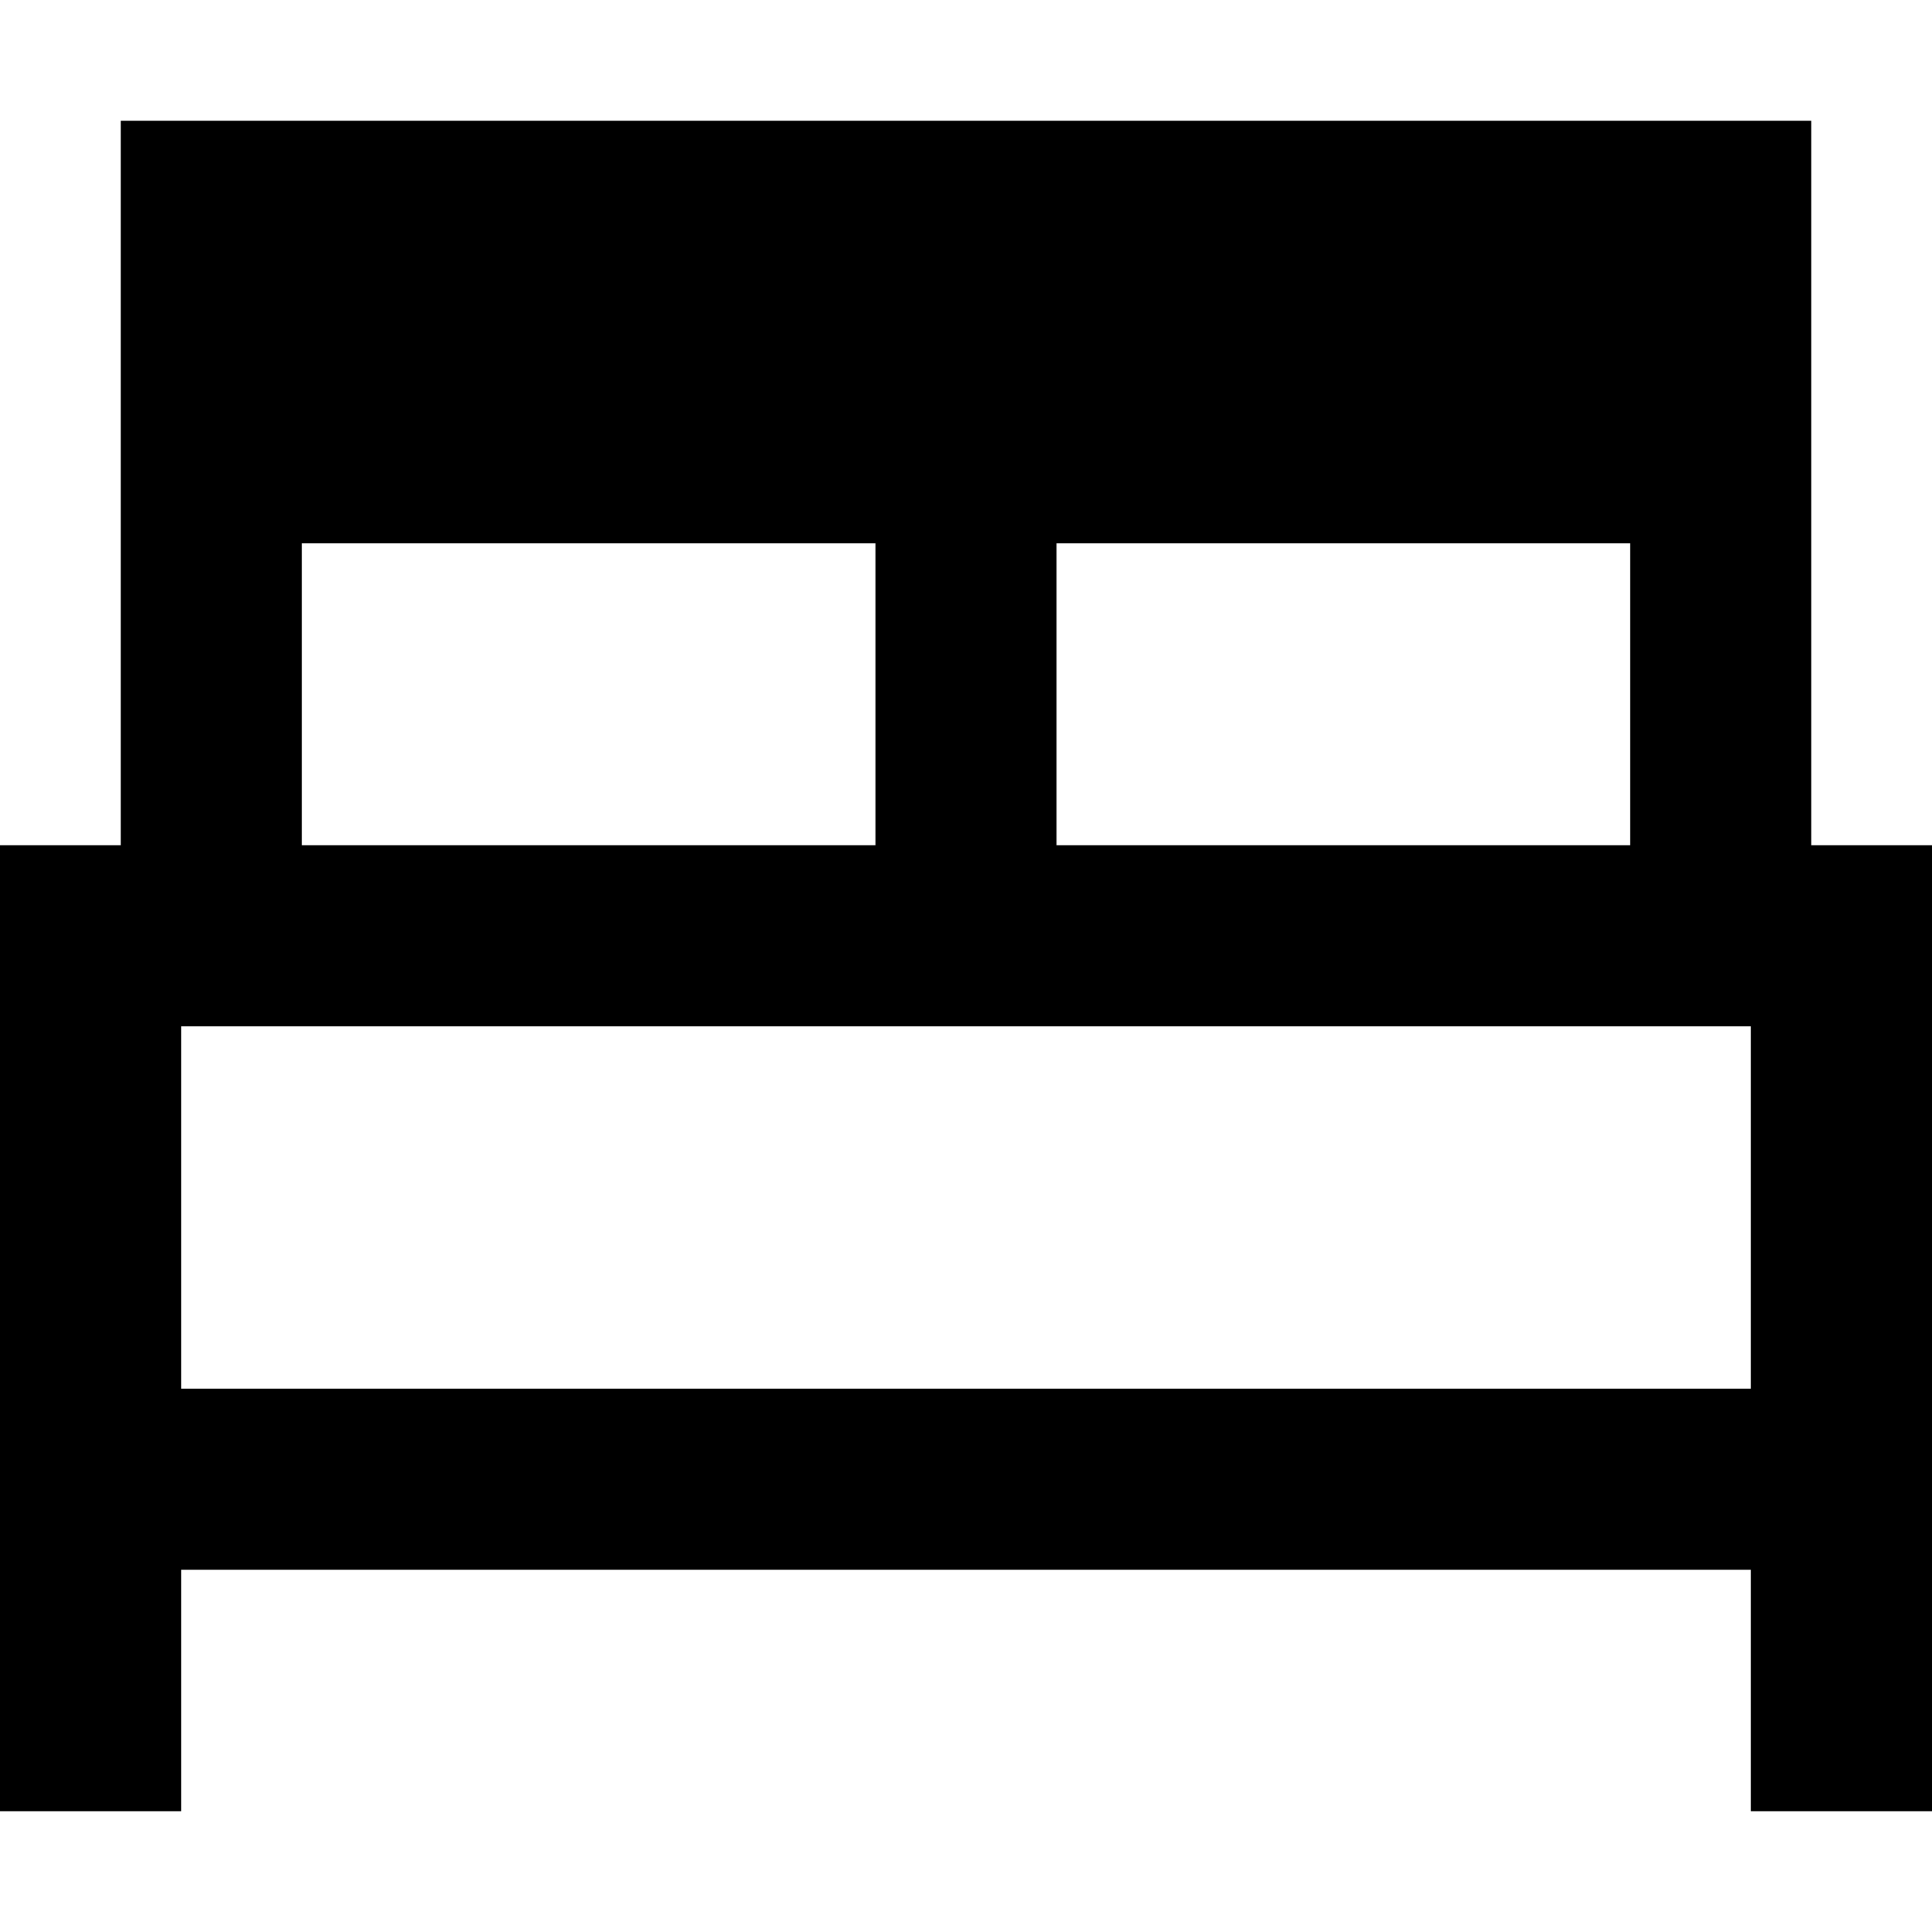 <svg fill="currentColor" xmlns="http://www.w3.org/2000/svg" viewBox="0 0 512 512"><!--! Font Awesome Pro 7.0.1 by @fontawesome - https://fontawesome.com License - https://fontawesome.com/license (Commercial License) Copyright 2025 Fonticons, Inc. --><path fill="currentColor" d="M32 32l448 0 0 192 32 0 0 256-48 0 0-64-416 0 0 64-48 0 0-256 32 0 0-192zM432 144l-152 0 0 80 152 0 0-80zm-200 0l-152 0 0 80 152 0 0-80zM464 368l0-96-416 0 0 96 416 0z"/></svg>
